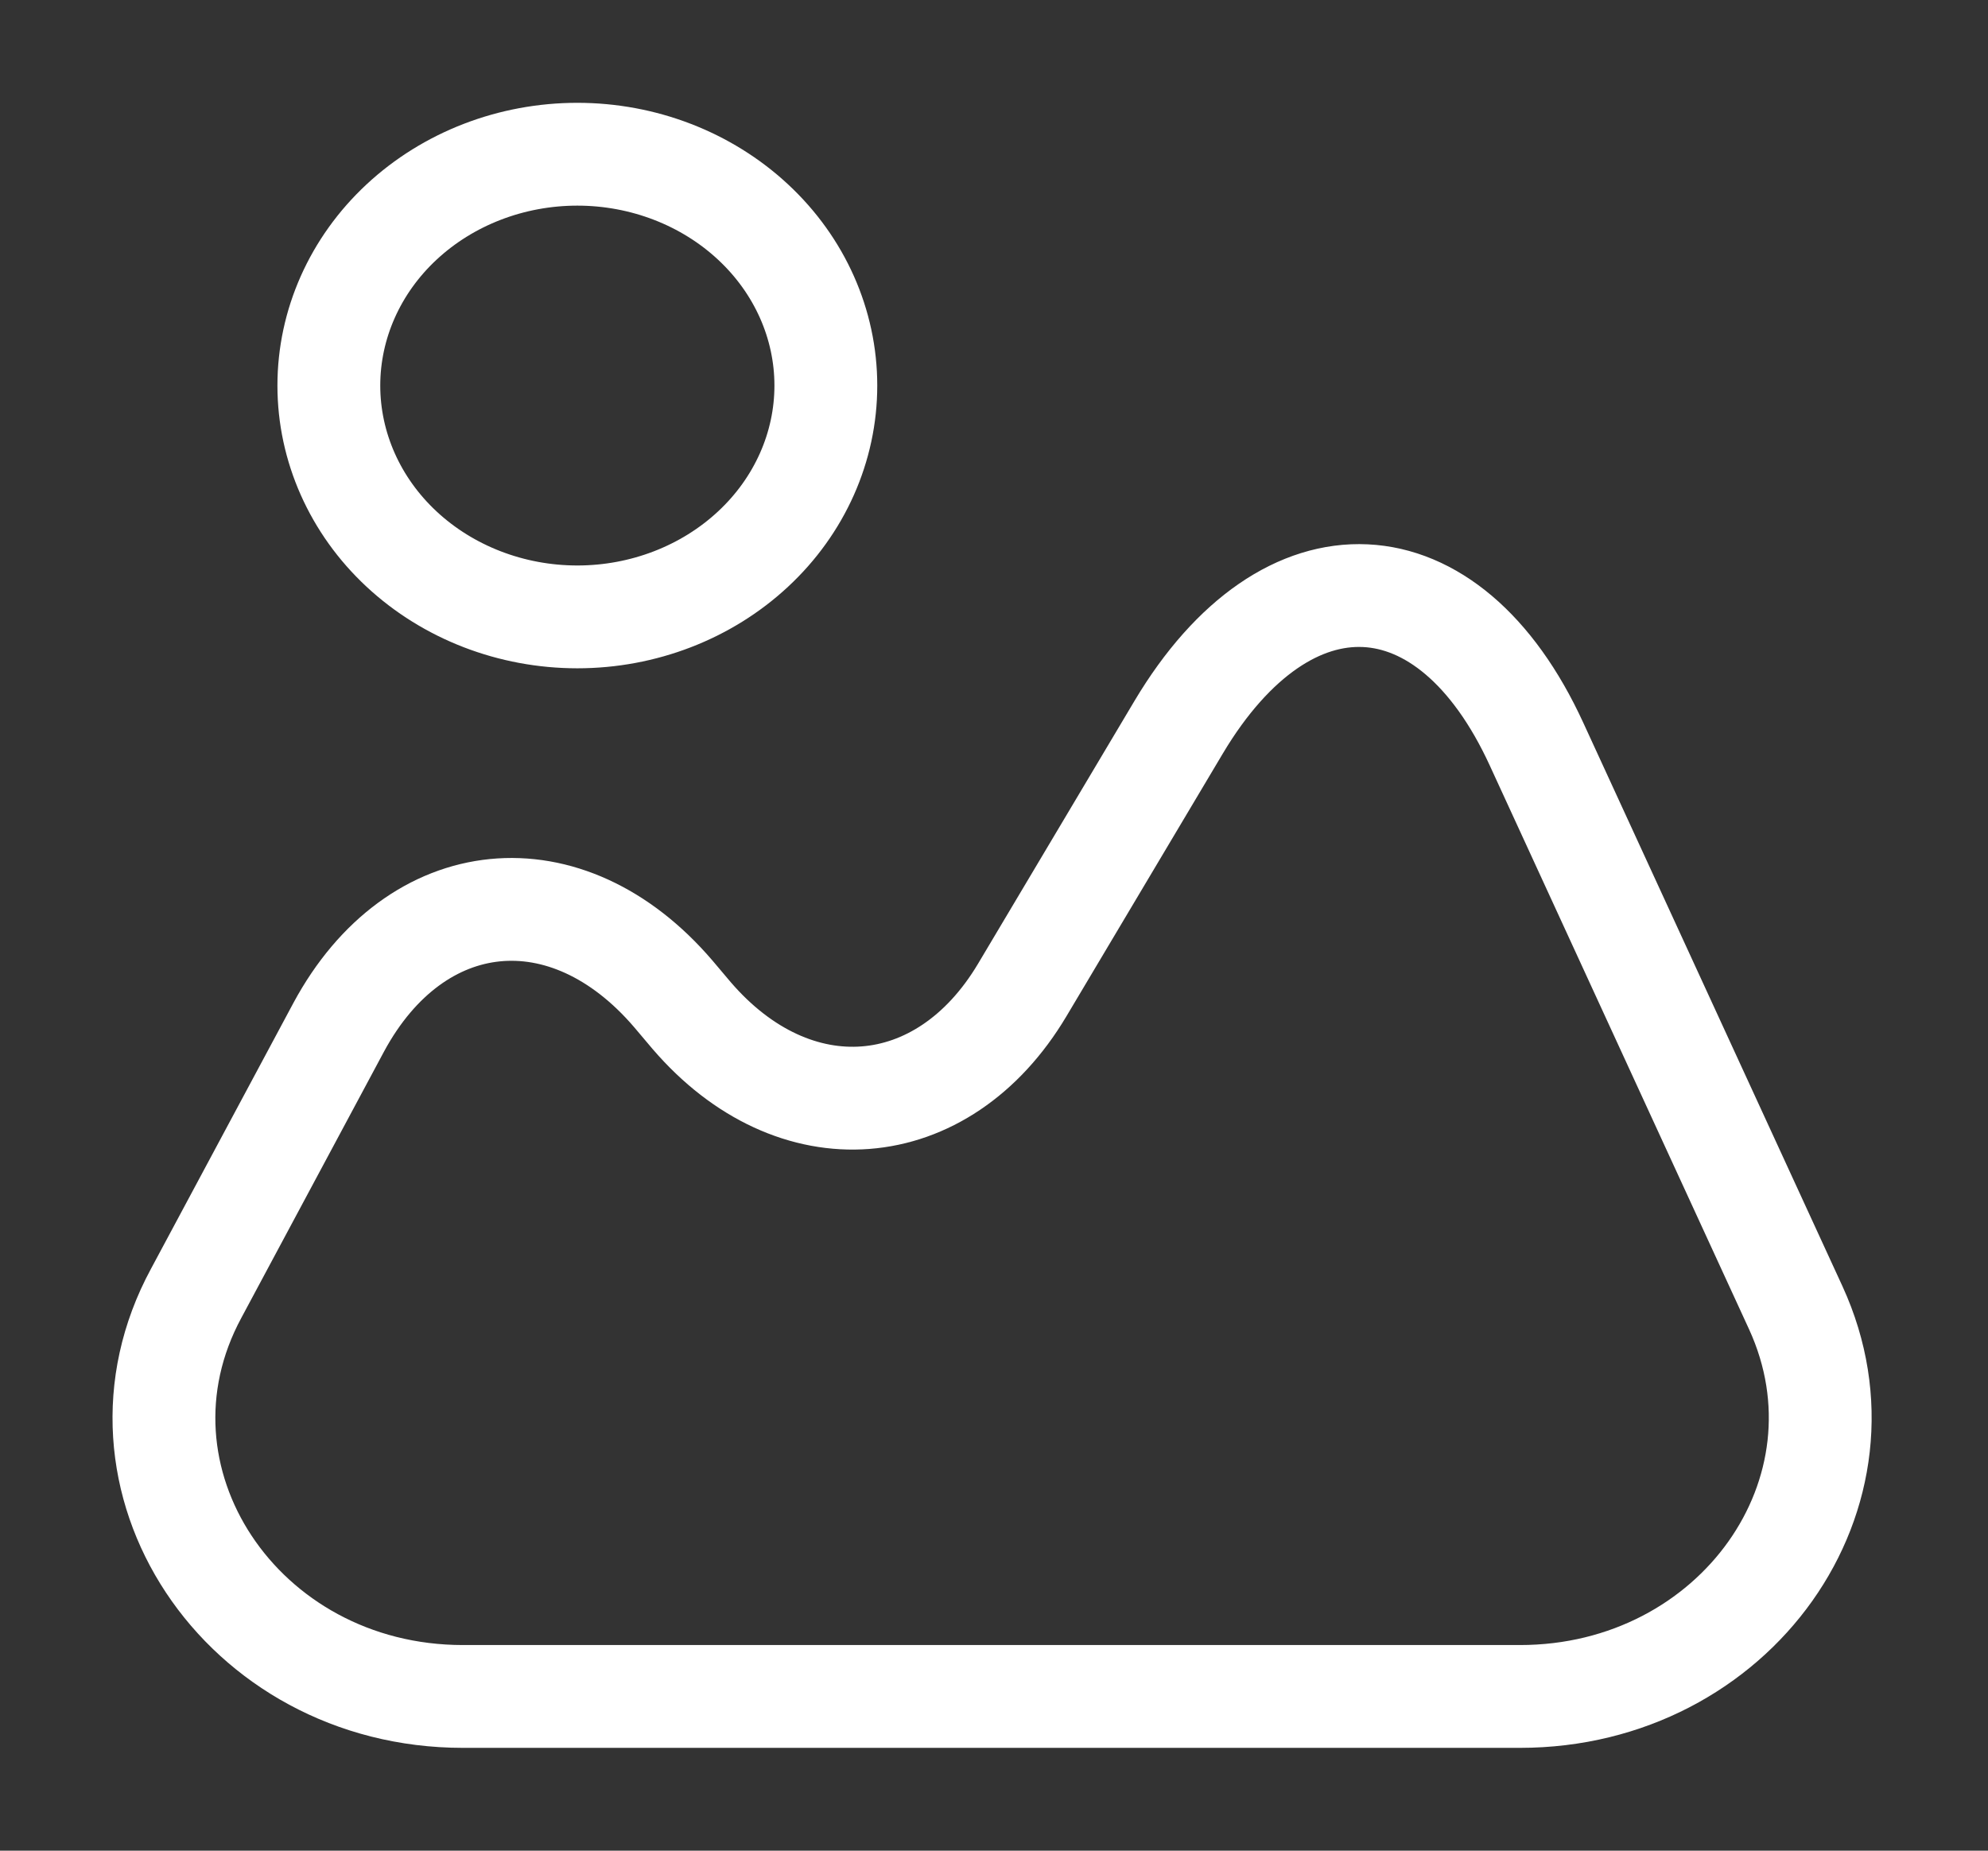 <svg width="29" height="27" viewBox="0 0 29 27" fill="none" xmlns="http://www.w3.org/2000/svg">
<rect x="0" y="0" width="29" height="27" fill="#333333" stroke="none"/>
<path d="M26.196 19.08L22.414 10.856C21.133 8.066 18.777 7.954 17.194 10.609L14.911 14.445C13.751 16.391 11.588 16.56 10.089 14.816L9.823 14.501C8.265 12.679 6.065 12.904 4.942 14.985L2.863 18.866C1.401 21.566 3.516 24.75 6.754 24.75H22.172C25.314 24.75 27.429 21.769 26.196 19.08ZM8.422 9C9.383 9 10.305 8.644 10.985 8.011C11.665 7.379 12.047 6.52 12.047 5.625C12.047 4.73 11.665 3.871 10.985 3.239C10.305 2.606 9.383 2.25 8.422 2.25C7.46 2.25 6.538 2.606 5.858 3.239C5.179 3.871 4.797 4.73 4.797 5.625C4.797 6.52 5.179 7.379 5.858 8.011C6.538 8.644 7.46 9 8.422 9Z" stroke="white" stroke-width="1.5" stroke-linecap="round" stroke-linejoin="round"/>
</svg>
